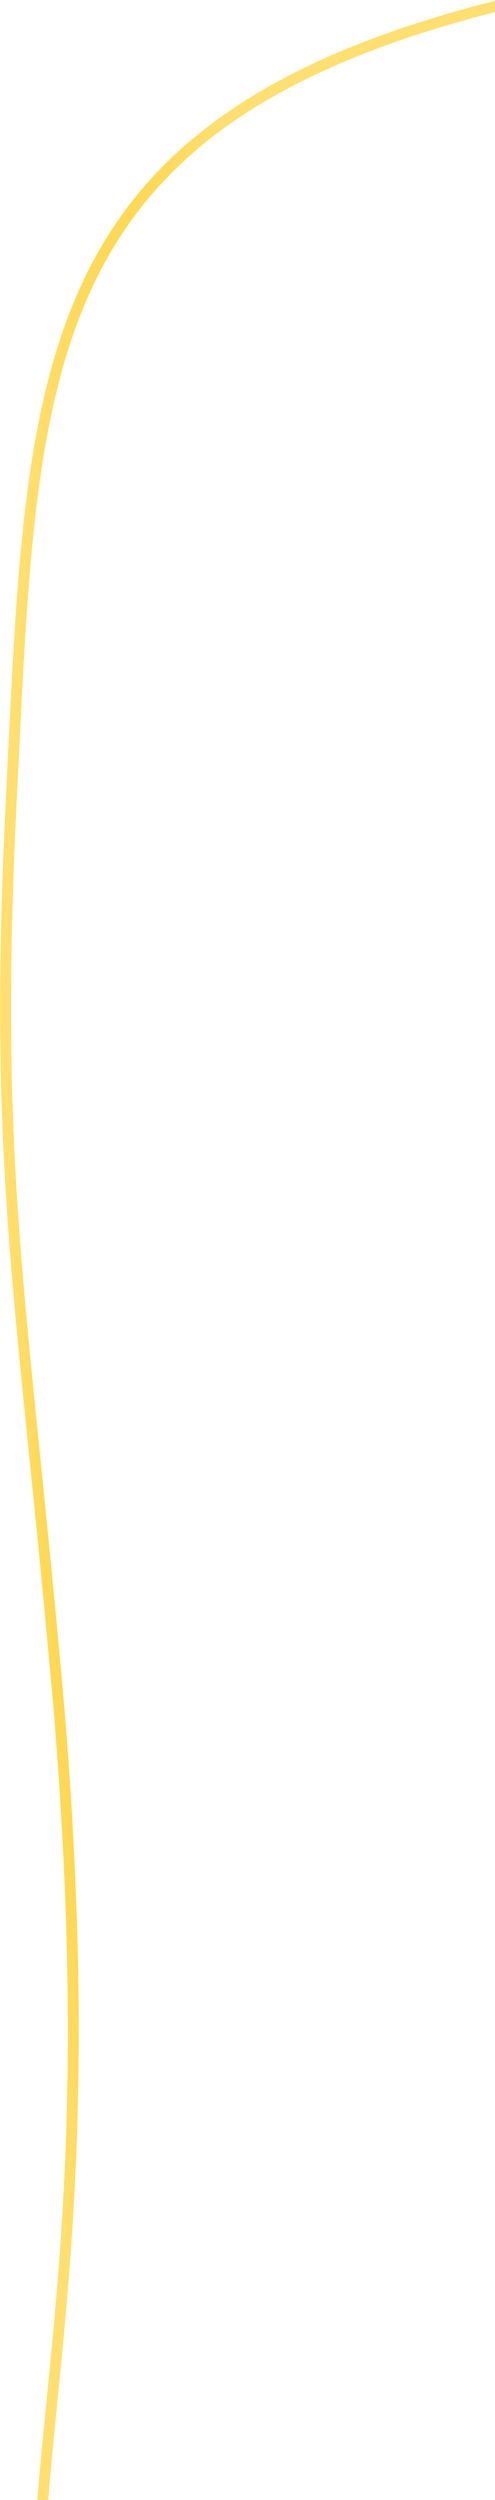 <?xml version="1.0" encoding="UTF-8" standalone="no"?><svg width='818' height='4130' viewBox='0 0 818 4130' fill='none' xmlns='http://www.w3.org/2000/svg'>
<path d='M822.5 9.5C55.5 203 53.959 603.532 19.603 1302.09C-13.264 1943.03 37.353 2134.72 98.164 2831.11C153.786 3511.93 93.675 3836.92 70.5 4133' stroke='url(#paint0_radial_32_4245)' stroke-width='18'/>
<defs>
<radialGradient id='paint0_radial_32_4245' cx='0' cy='0' r='1' gradientUnits='userSpaceOnUse' gradientTransform='translate(228.958 1951.47) rotate(90) scale(2178.69 219.706)'>
<stop stop-color='#FCC609'/>
<stop offset='1' stop-color='#FFDF6F'/>
</radialGradient>
</defs>
</svg>
